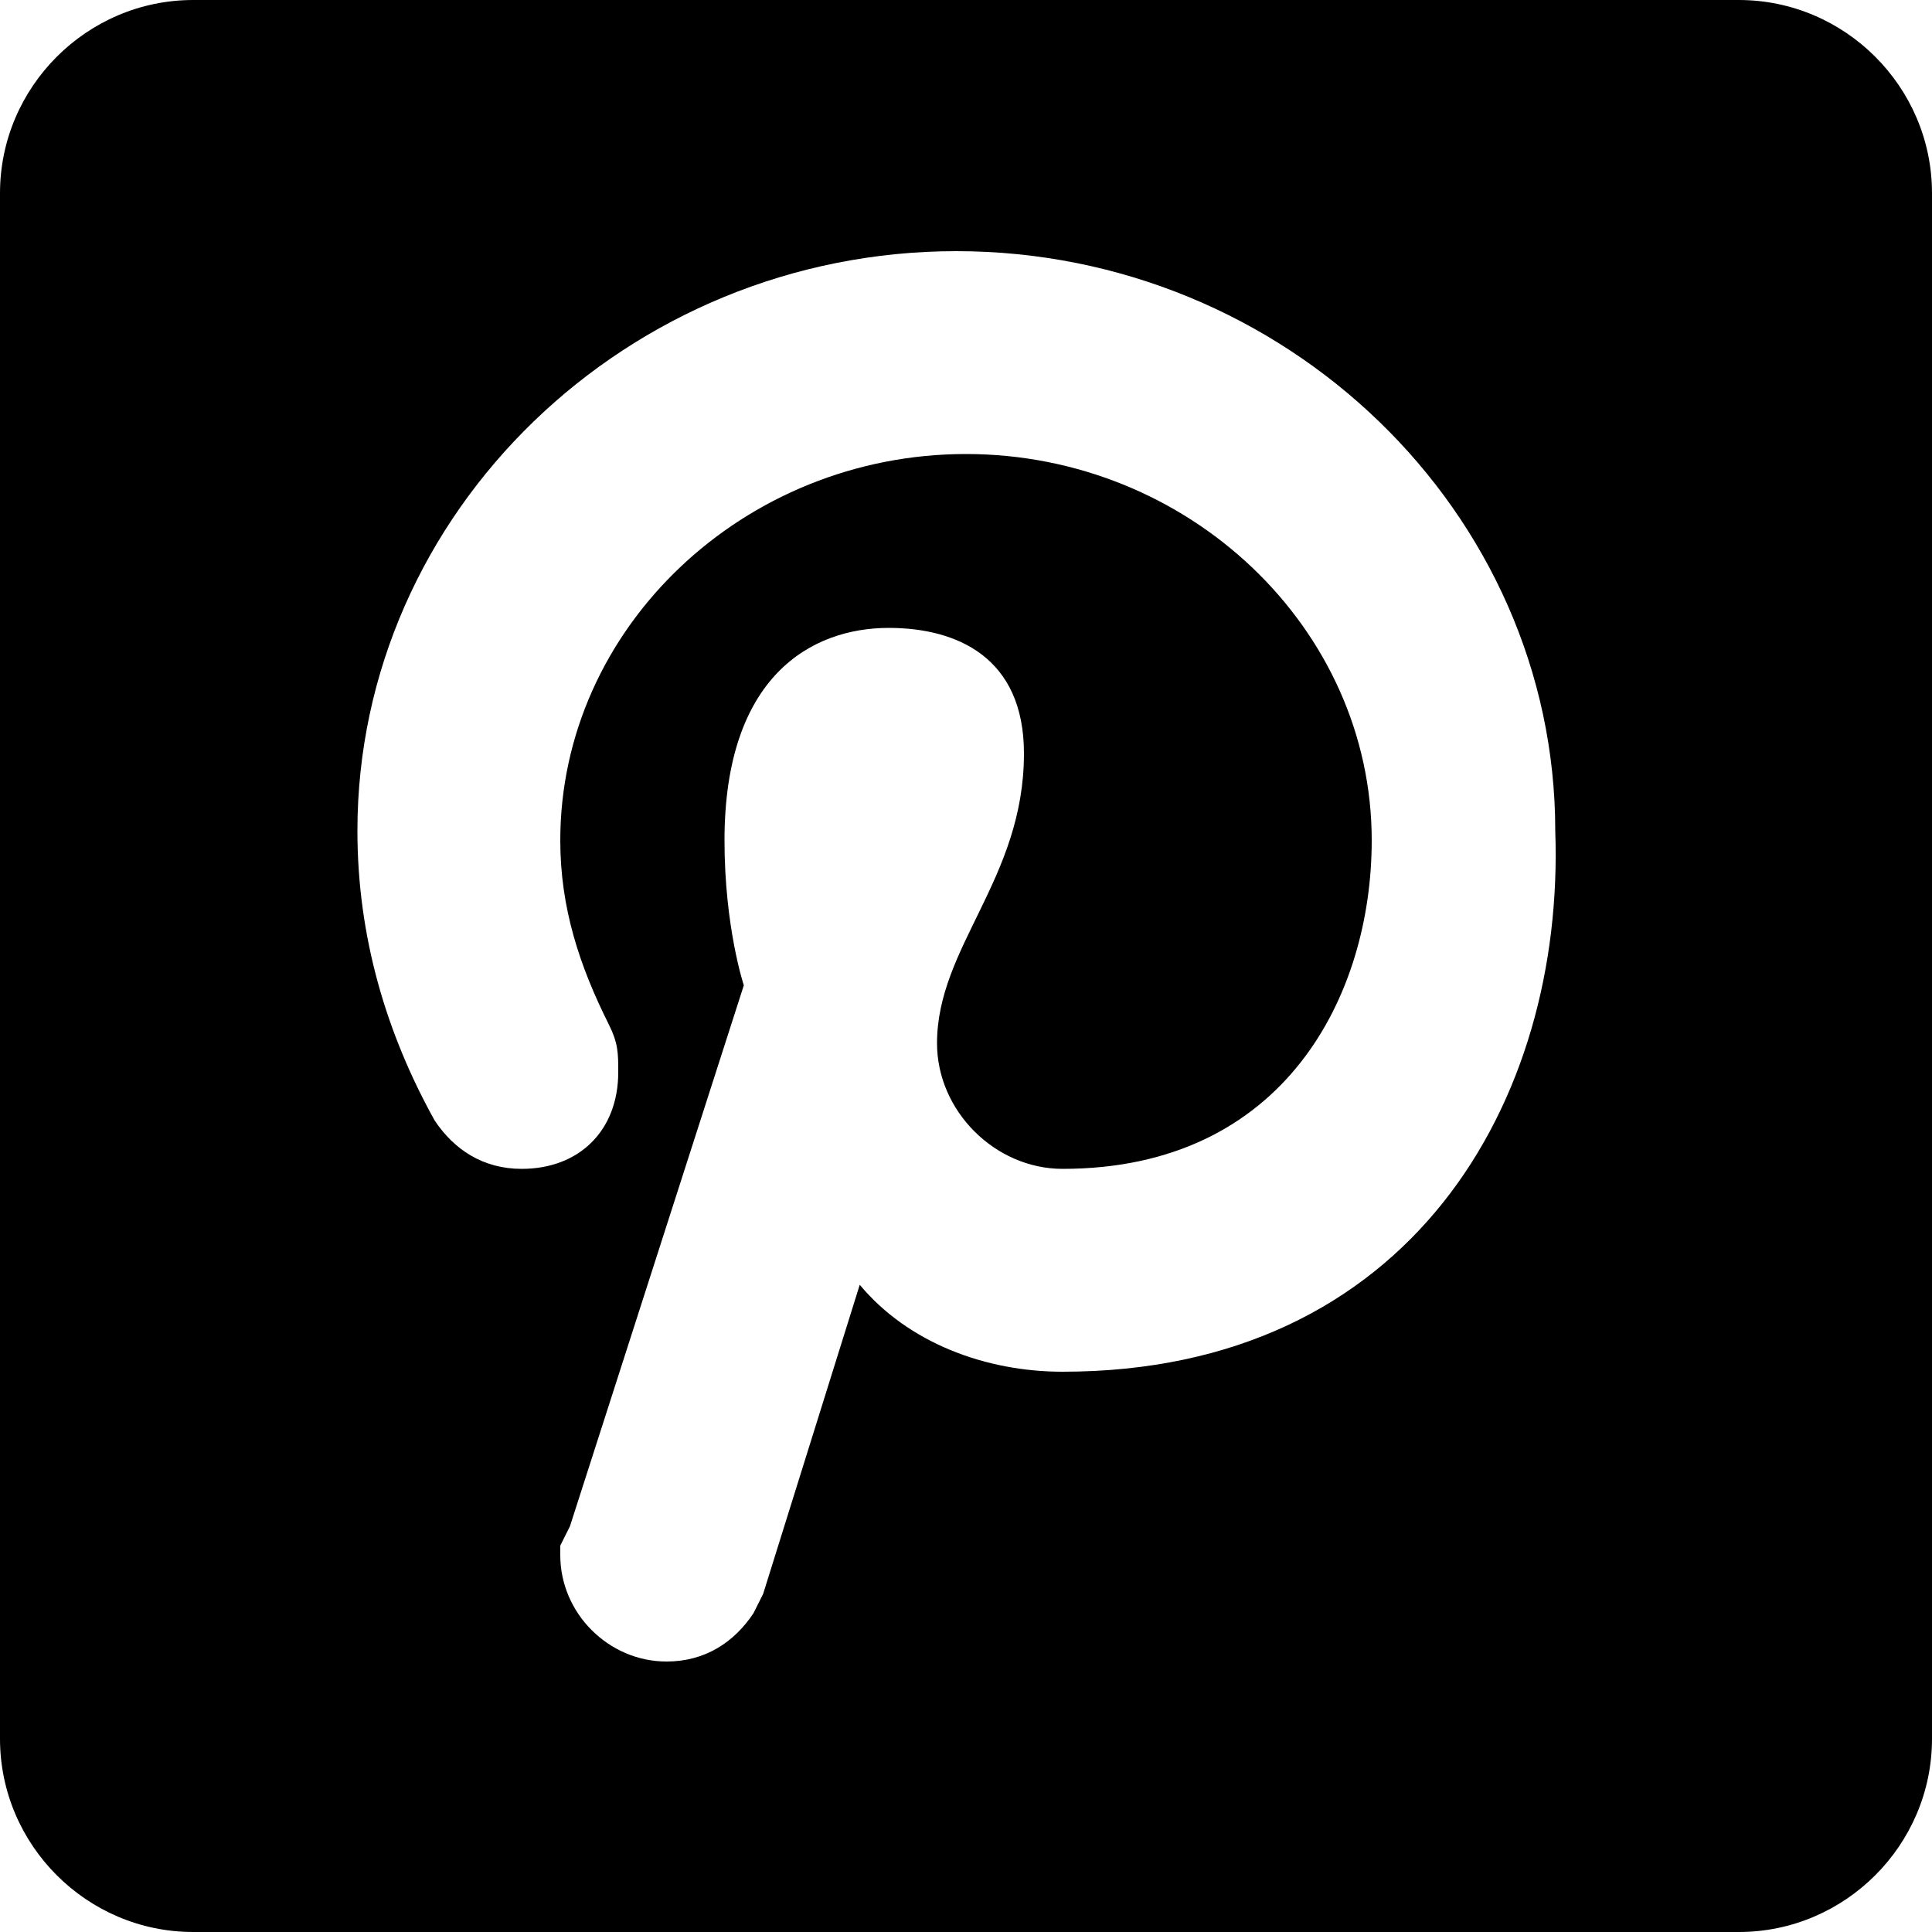 <?xml version="1.0" encoding="UTF-8" standalone="no"?>
<svg width="20px" height="20px" viewBox="0 0 20 20" version="1.1" xmlns="http://www.w3.org/2000/svg" xmlns:xlink="http://www.w3.org/1999/xlink" xmlns:sketch="http://www.bohemiancoding.com/sketch/ns">
    <!-- Generator: Sketch 3.0.3 (7891) - http://www.bohemiancoding.com/sketch -->
    <title>post-pinterest</title>
    <desc>Created with Sketch.</desc>
    <defs></defs>
    <g id="Page-1" stroke="none" stroke-width="1" fill="none" fill-rule="evenodd" sketch:type="MSPage">
        <g id="Icons-Social" sketch:type="MSLayerGroup" transform="translate(-169, -169)" fill="#000000">
            <g id="post-pinterest" transform="translate(169, 169)" sketch:type="MSShapeGroup">
                <path d="M18,0 L2,0 C0.9,0 0,0.9 0,2 L0,18 C0,19.1 0.9,20 2,20 L18,20 C19.1,20 20,19.1 20,18 L20,2 C20,0.9 19.1,0 18,0 L18,0 Z M11,14.2 C10.2,14.2 9.4,13.9 8.9,13.3 L7.9,16.5 L7.8,16.7 C7.6,17 7.3,17.2 6.9,17.2 C6.3,17.2 5.8,16.7 5.8,16.1 L5.8,16 L5.8,16 L5.9,15.8 L7.7,10.2 C7.7,10.2 7.5,9.6 7.5,8.7 C7.5,7 8.4,6.5 9.2,6.5 C9.9,6.5 10.6,6.8 10.6,7.8 C10.6,9.1 9.7,9.8 9.7,10.8 C9.7,11.5 10.3,12.1 11,12.1 C13.3,12.1 14.2,10.3 14.2,8.7 C14.2,6.5 12.3,4.7 10,4.7 C7.7,4.7 5.8,6.5 5.8,8.7 C5.8,9.4 6,10 6.3,10.6 C6.4,10.8 6.4,10.9 6.4,11.1 C6.4,11.7 6,12.1 5.4,12.1 C5,12.1 4.7,11.9 4.5,11.6 C4,10.7 3.7,9.7 3.7,8.6 C3.7,5.3 6.5,2.6 9.9,2.6 C13.3,2.6 16.1,5.3 16.1,8.6 C16.2,11.4 14.6,14.2 11,14.2 L11,14.2 Z" id="Shape"></path>
            </g>
        </g>
    </g>
</svg>